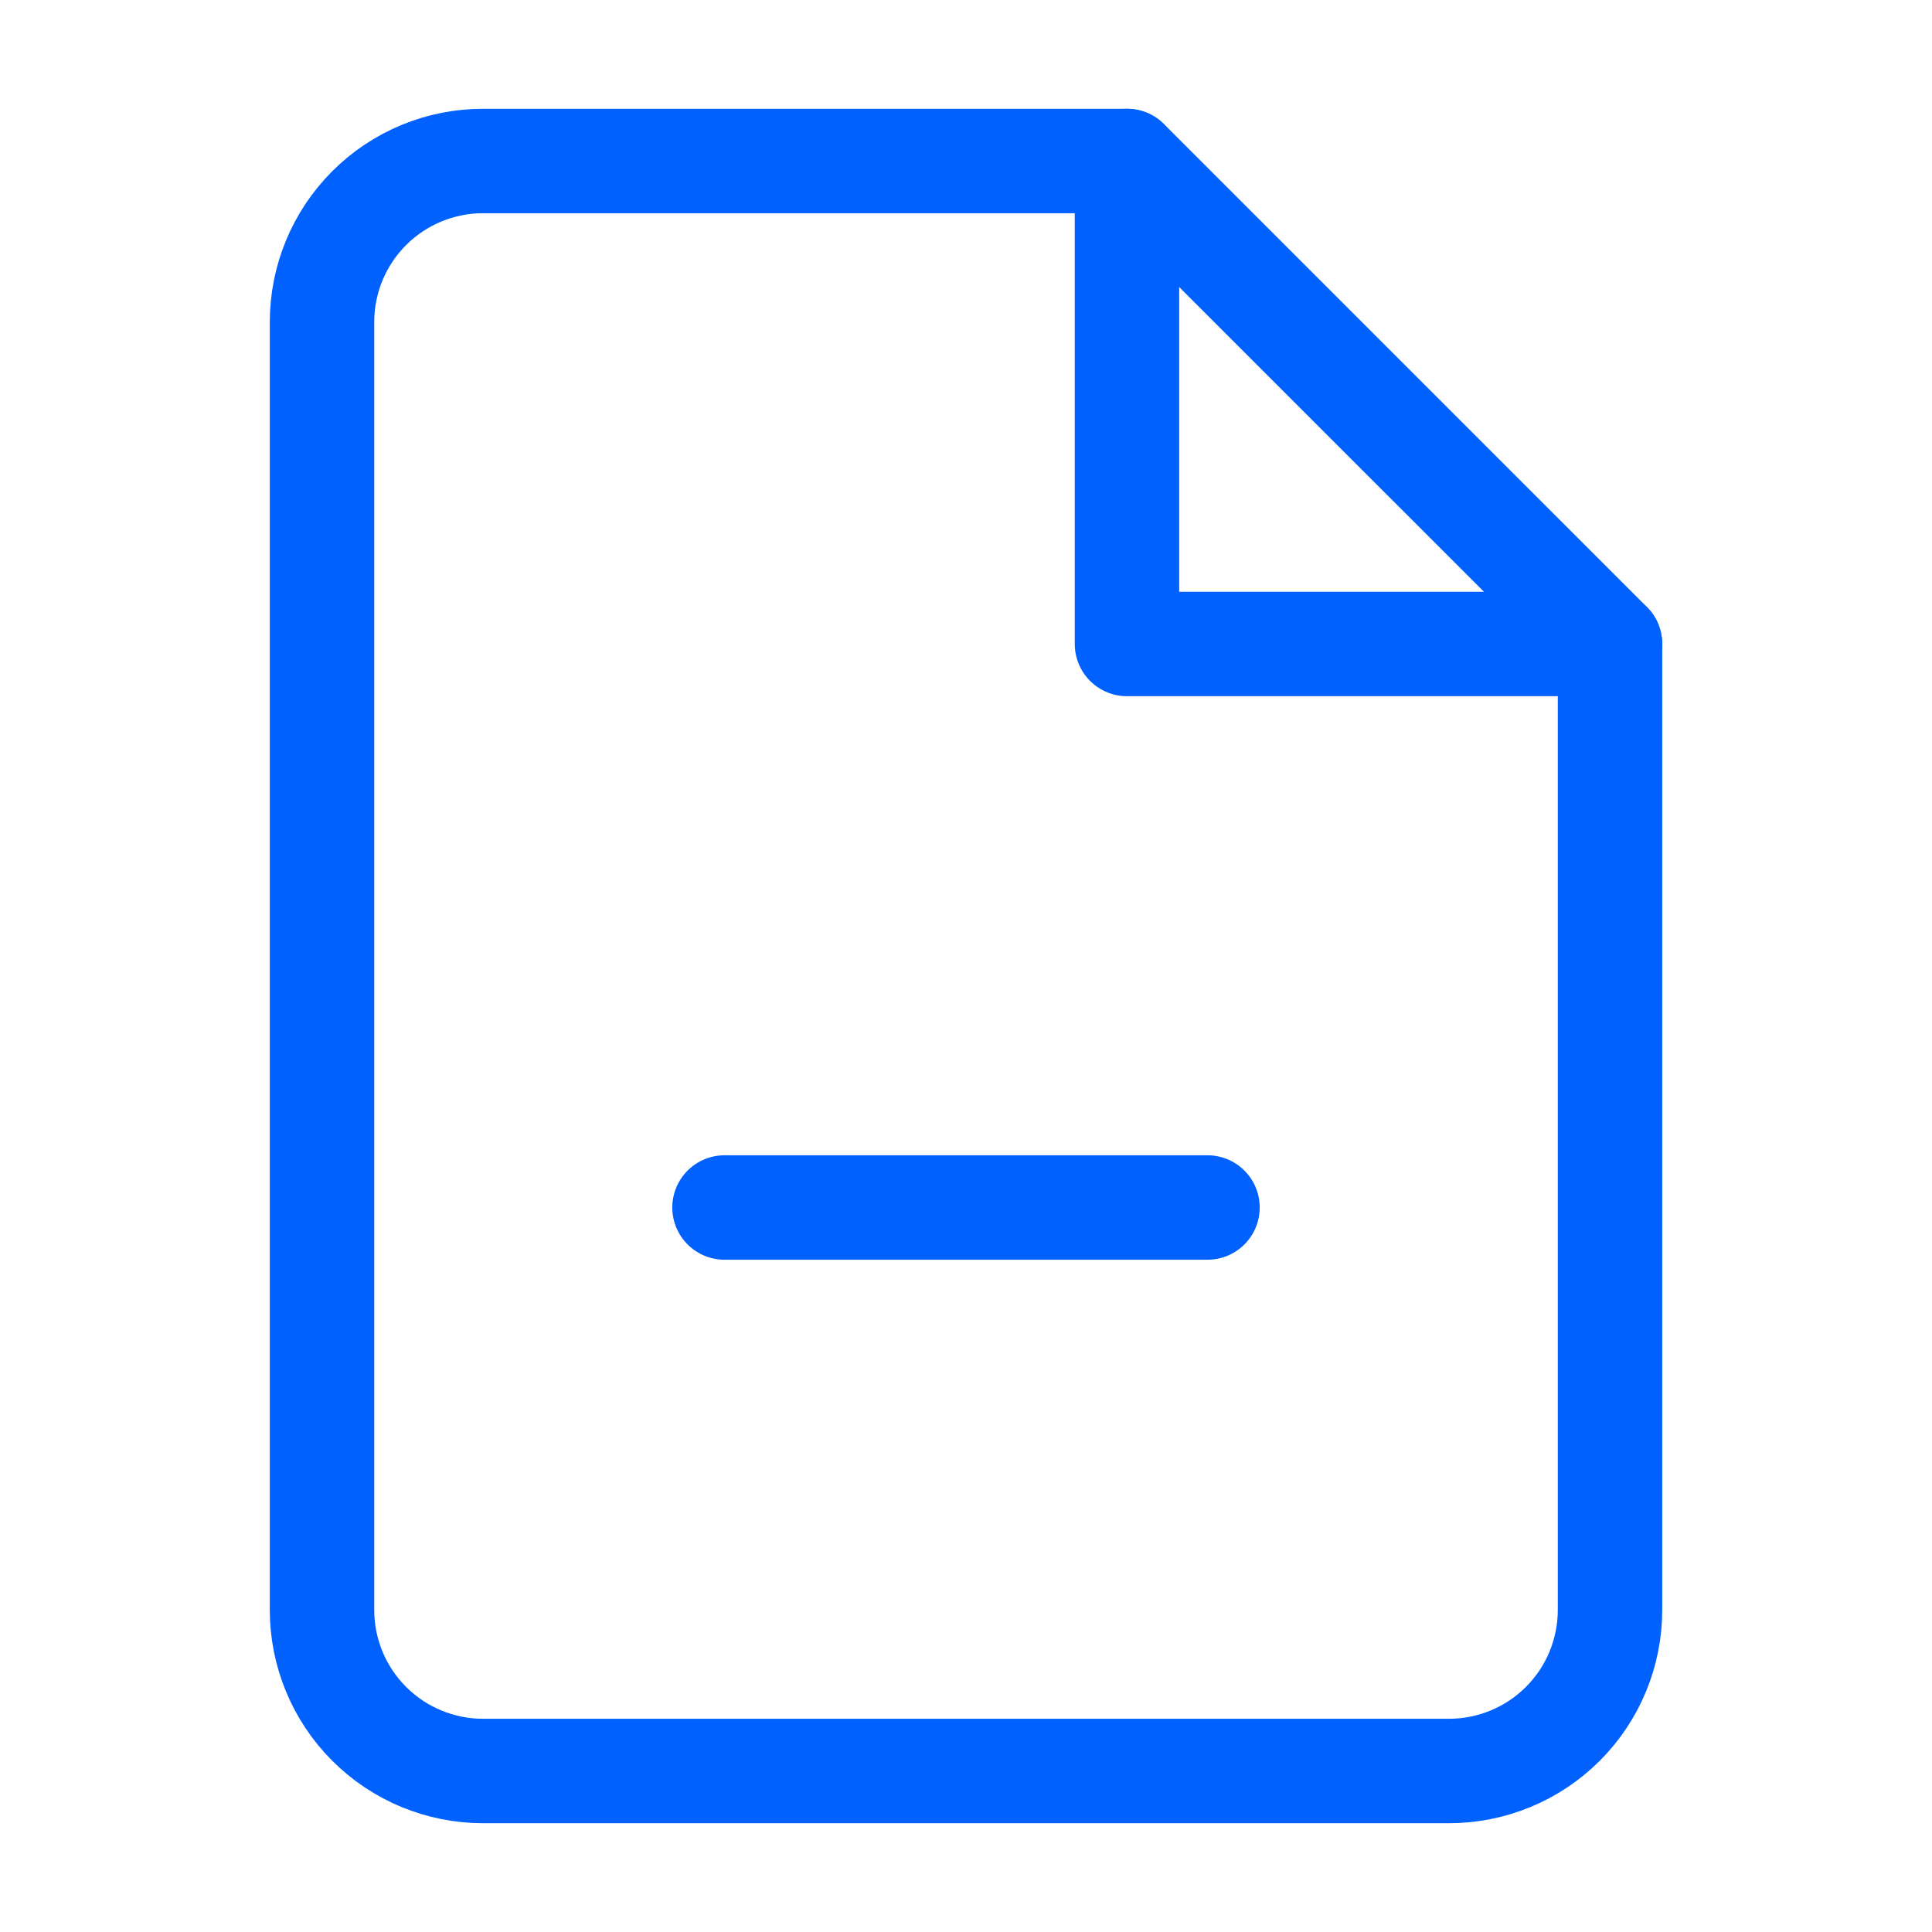 <svg width="74" height="74" viewBox="0 0 74 74" fill="none" xmlns="http://www.w3.org/2000/svg">
<path d="M43.167 6.167H18.5C16.865 6.167 15.296 6.816 14.14 7.973C12.983 9.129 12.334 10.698 12.334 12.333V61.666C12.334 63.302 12.983 64.871 14.14 66.027C15.296 67.183 16.865 67.833 18.5 67.833H55.5C57.136 67.833 58.704 67.183 59.861 66.027C61.017 64.871 61.667 63.302 61.667 61.666V24.666L43.167 6.167Z" stroke="#0061FE" stroke-width="4" stroke-linecap="round" stroke-linejoin="round"/>
<path d="M43.166 6.167V24.666H61.666" stroke="#0061FE" stroke-width="4" stroke-linecap="round" stroke-linejoin="round"/>
<path d="M27.75 46.25H46.25" stroke="#0061FE" stroke-width="4" stroke-linecap="round" stroke-linejoin="round"/>
</svg>
